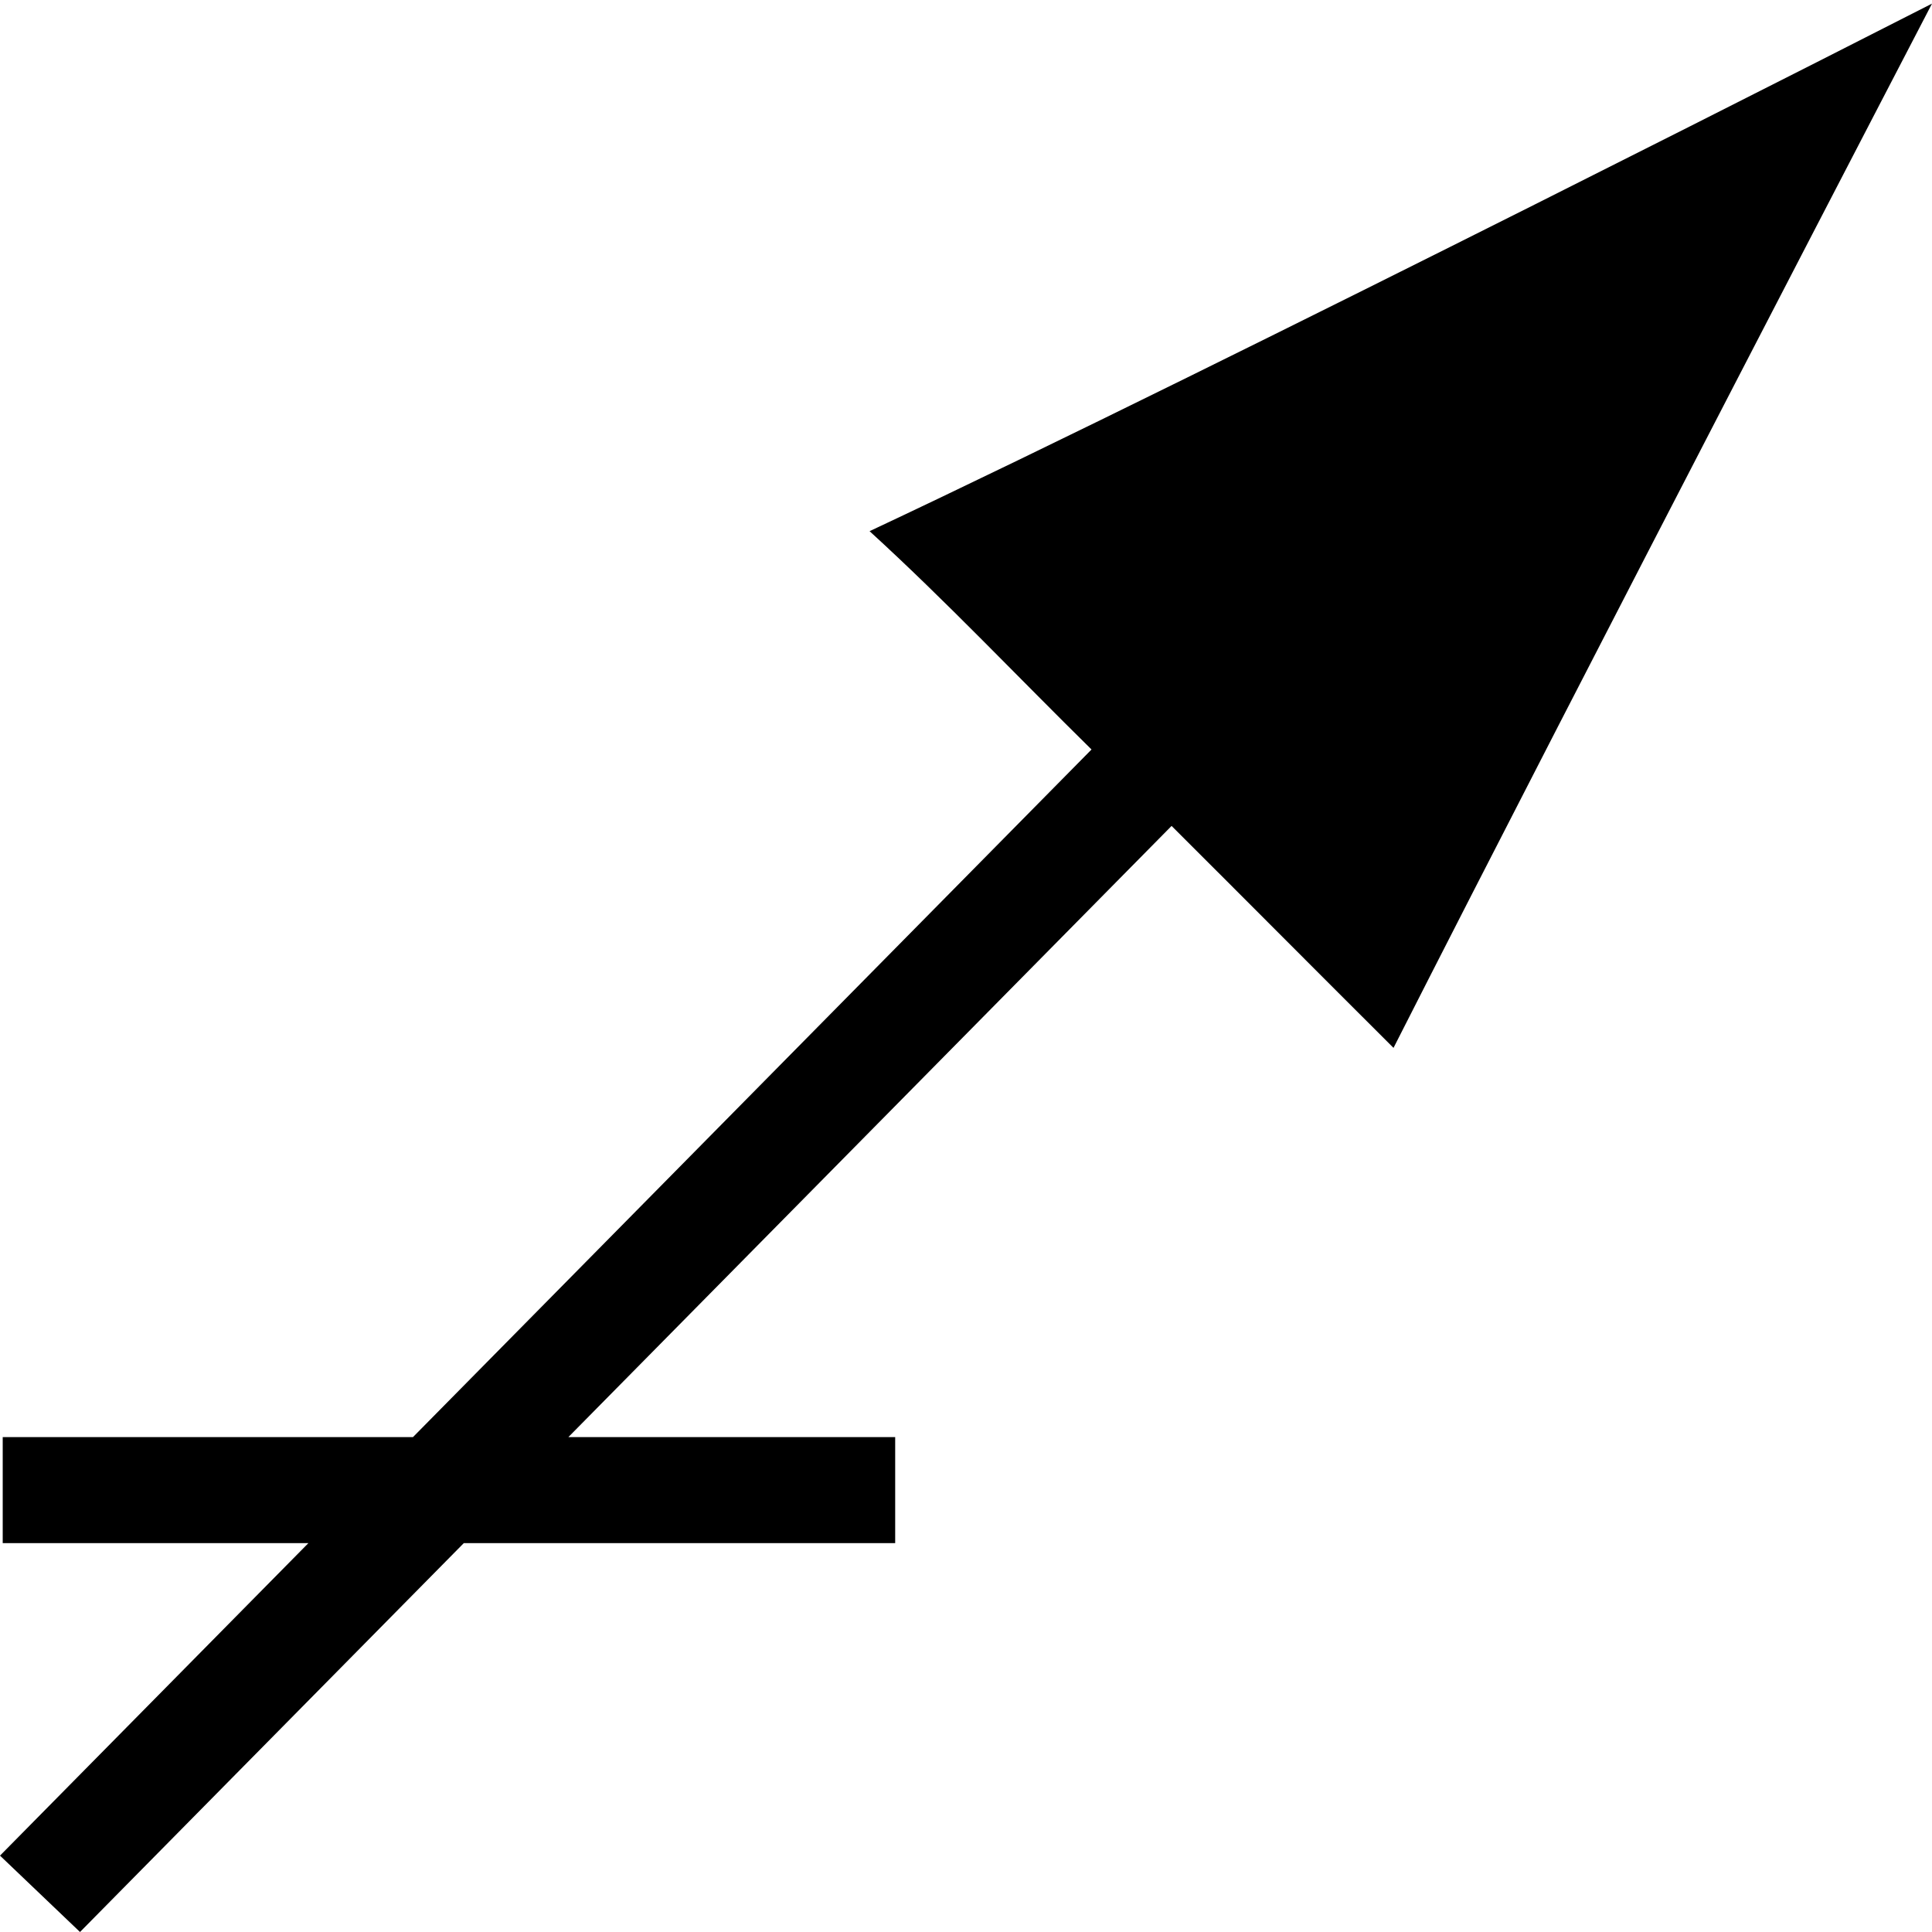 <svg xmlns="http://www.w3.org/2000/svg" width="32" height="32" viewBox="0 0 32 32">
    <path d="M32,0 C32,0 20.331,5.954 14.403,8.738 C15.673,9.898 16.854,11.149 18.079,12.354 C14.333,16.151 10.586,19.947 6.84,23.743 L0.045,23.743 L0.045,25.499 L5.108,25.499 C3.405,27.224 1.703,28.949 2.26599131e-15,30.675 C0.442,31.096 0.884,31.518 1.325,31.94 C3.444,29.793 5.563,27.646 7.682,25.499 L14.827,25.499 L14.827,23.743 L9.414,23.743 C12.744,20.369 16.075,16.994 19.405,13.62 C20.632,14.843 21.853,16.073 23.081,17.296 C26.247,11.061 32,0 32,0 Z"
          transform="translate(0 .06)"/>
</svg>
